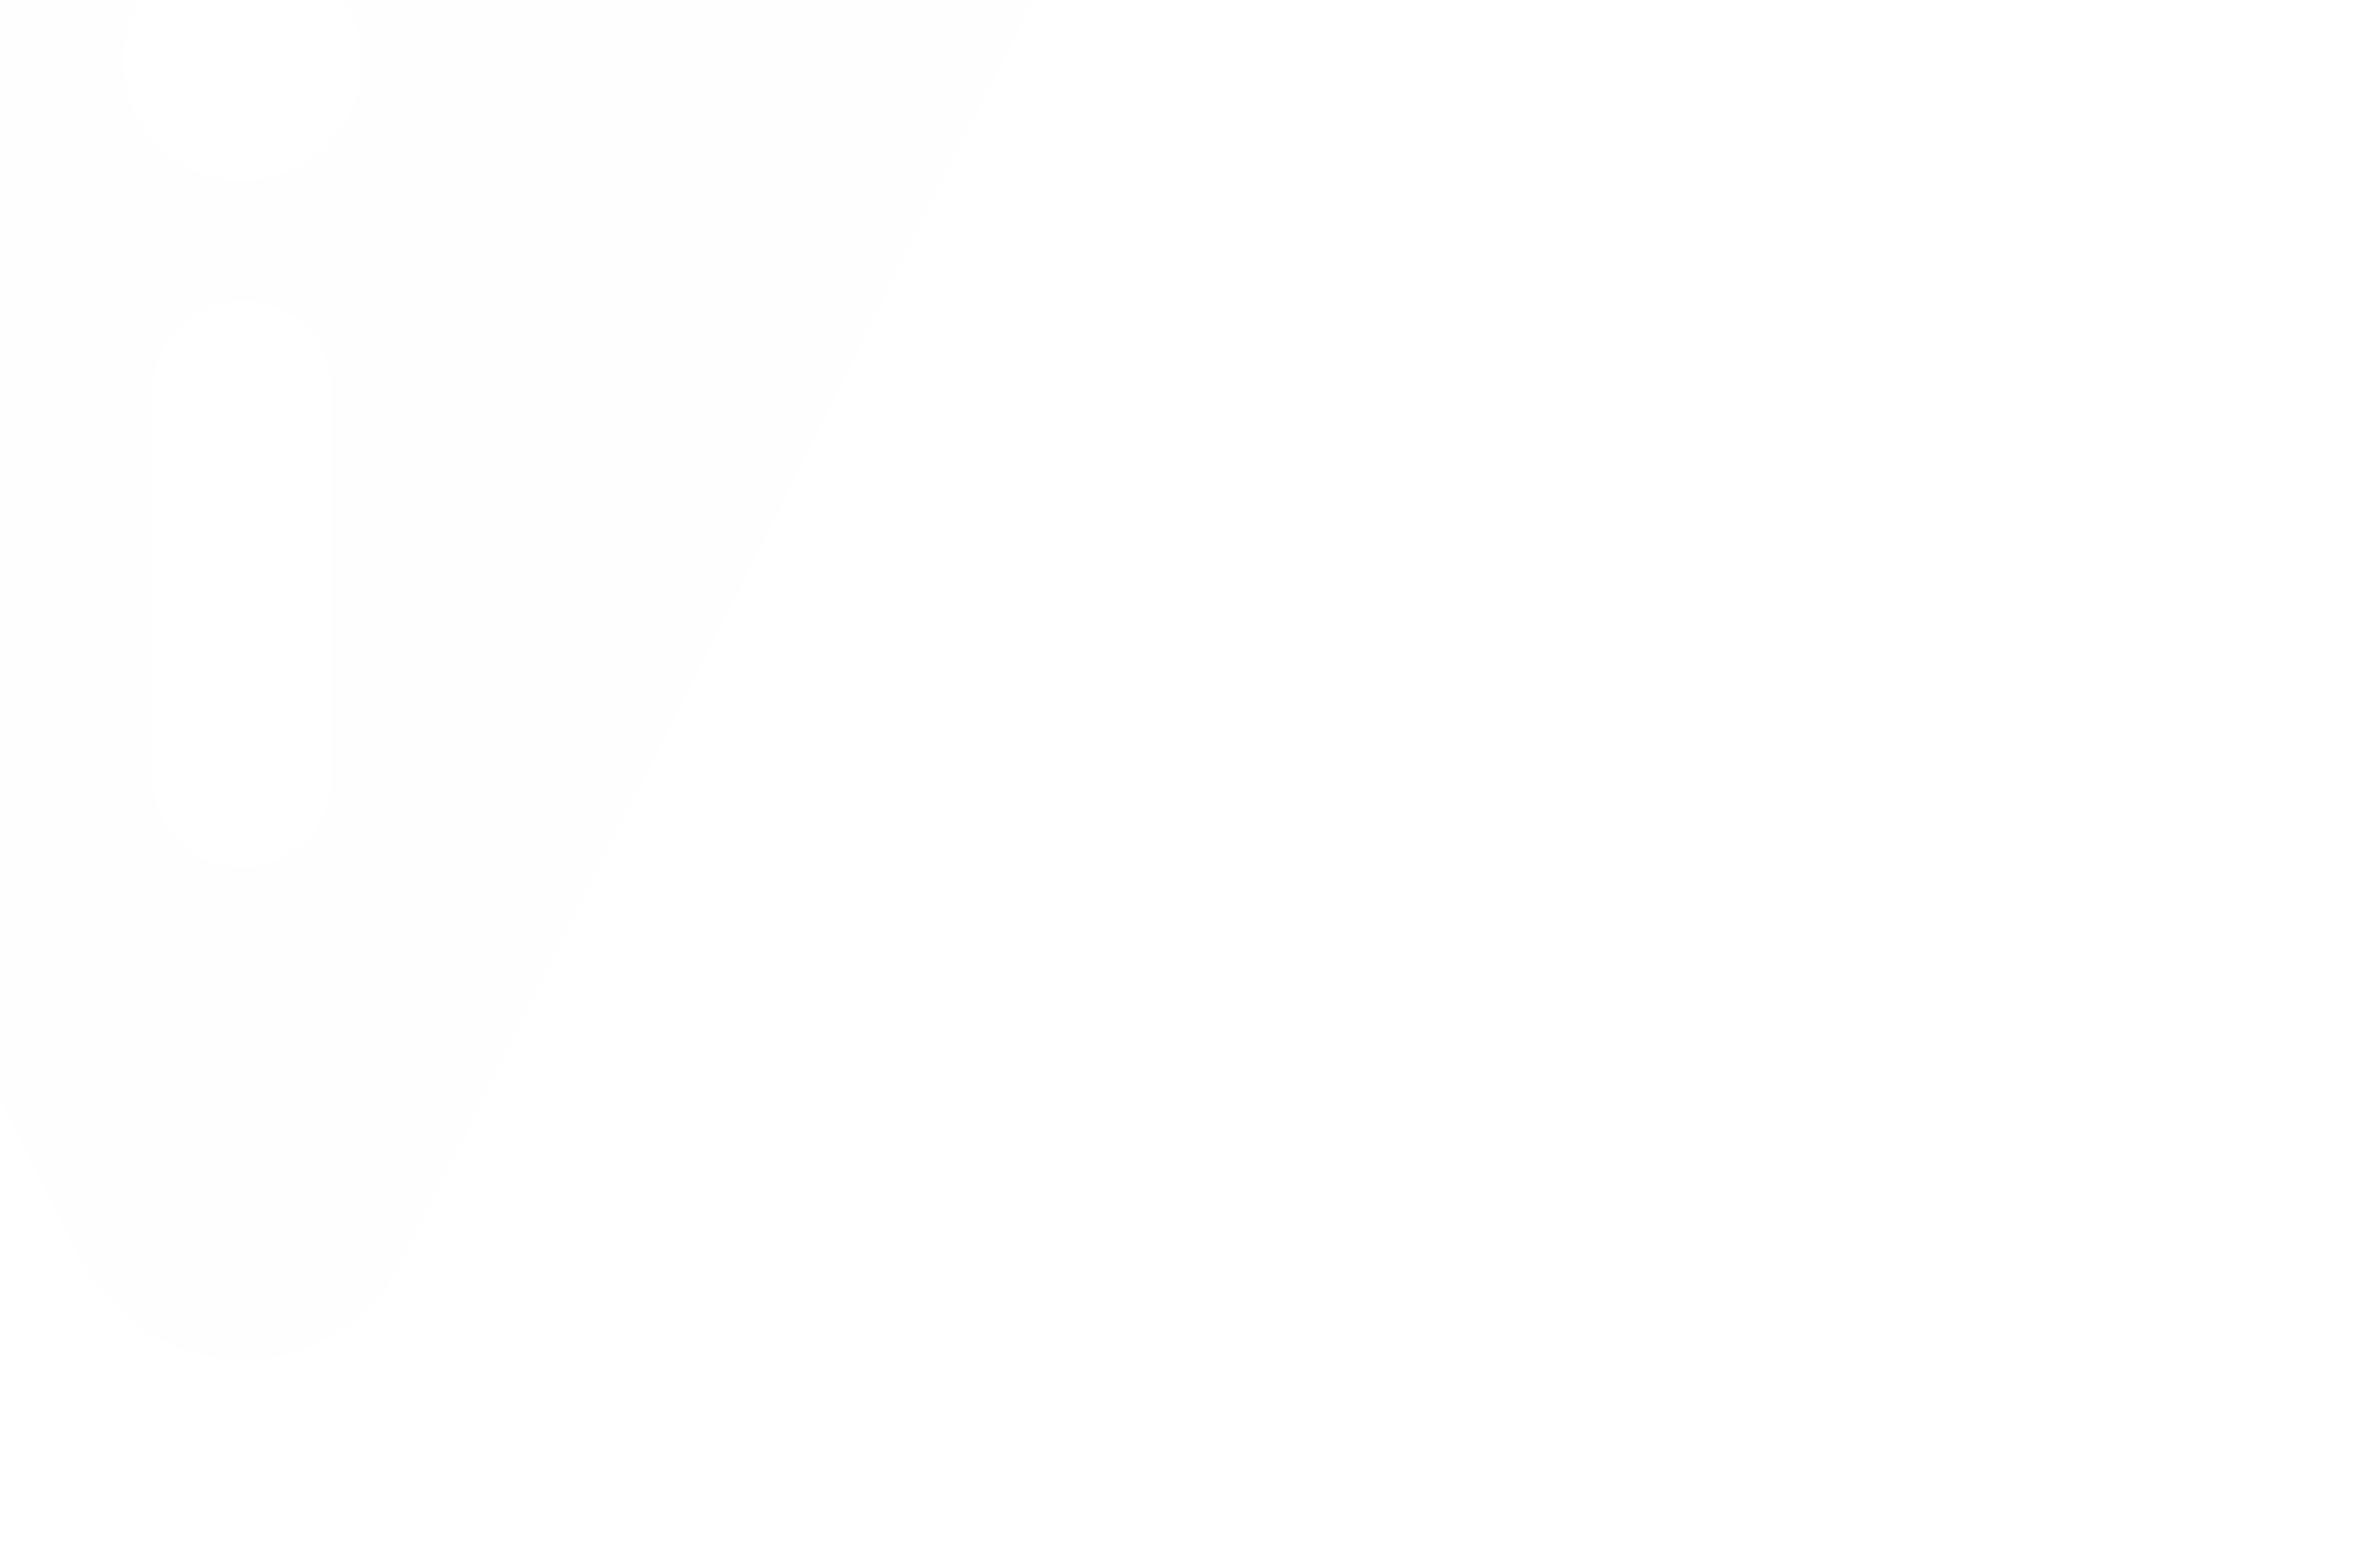 <svg width="1512" height="982" viewBox="0 0 1512 982" fill="none" xmlns="http://www.w3.org/2000/svg">
<g clip-path="url(#clip0_18_2)">
<g opacity="0.05" clip-path="url(#clip1_18_2)">
<path fill-rule="evenodd" clip-rule="evenodd" d="M213.321 846.856C199.957 855.021 185.052 860.339 169.538 862.478C154.025 864.617 138.237 863.53 123.162 859.286C108.088 855.043 94.052 847.733 81.933 837.814C69.814 827.896 59.872 815.583 52.731 801.645L52.579 801.342L-364.635 -33.011C-373.363 -50.332 -377.519 -69.597 -376.707 -88.977C-375.896 -108.356 -370.143 -127.207 -359.997 -143.738C-349.85 -160.268 -335.646 -173.931 -318.734 -183.428C-301.821 -192.925 -282.762 -197.941 -263.366 -198L571.366 -198C590.759 -197.948 609.816 -192.94 626.729 -183.452C643.642 -173.964 657.85 -160.312 668.003 -143.79C678.156 -127.268 683.918 -108.425 684.742 -89.05C685.567 -69.675 681.425 -50.411 672.711 -33.087L672.711 -33.011L255.345 801.342L255.194 801.645C245.639 820.29 231.199 835.935 213.321 846.856ZM154 551.089C138.911 551.089 124.44 545.095 113.771 534.426C103.101 523.756 97.107 509.285 97.107 494.197L97.107 247.661C97.107 232.572 103.101 218.101 113.771 207.431C124.44 196.762 138.911 190.768 154 190.768C169.089 190.768 183.56 196.762 194.23 207.431C204.899 218.101 210.893 232.572 210.893 247.661L210.893 494.197C210.893 509.285 204.899 523.756 194.23 534.426C183.56 545.095 169.089 551.089 154 551.089ZM78.143 39.054C78.143 18.935 86.135 -0.359 100.361 -14.585C114.587 -28.811 133.882 -36.803 154 -36.803C174.119 -36.803 193.413 -28.811 207.639 -14.585C221.865 -0.359 229.857 18.935 229.857 39.054C229.857 59.172 221.865 78.467 207.639 92.693C193.413 106.919 174.119 114.911 154 114.911C133.882 114.911 114.587 106.919 100.361 92.693C86.135 78.467 78.143 59.172 78.143 39.054Z" fill="#D7E2CC"/>
</g>
</g>
<defs>
<clipPath id="clip0_18_2">
<rect width="1512" height="982" fill="black"/>
</clipPath>
<clipPath id="clip1_18_2">
<rect width="1062" height="1062" fill="black" transform="translate(685 864) rotate(-180)"/>
</clipPath>
</defs>
</svg>
